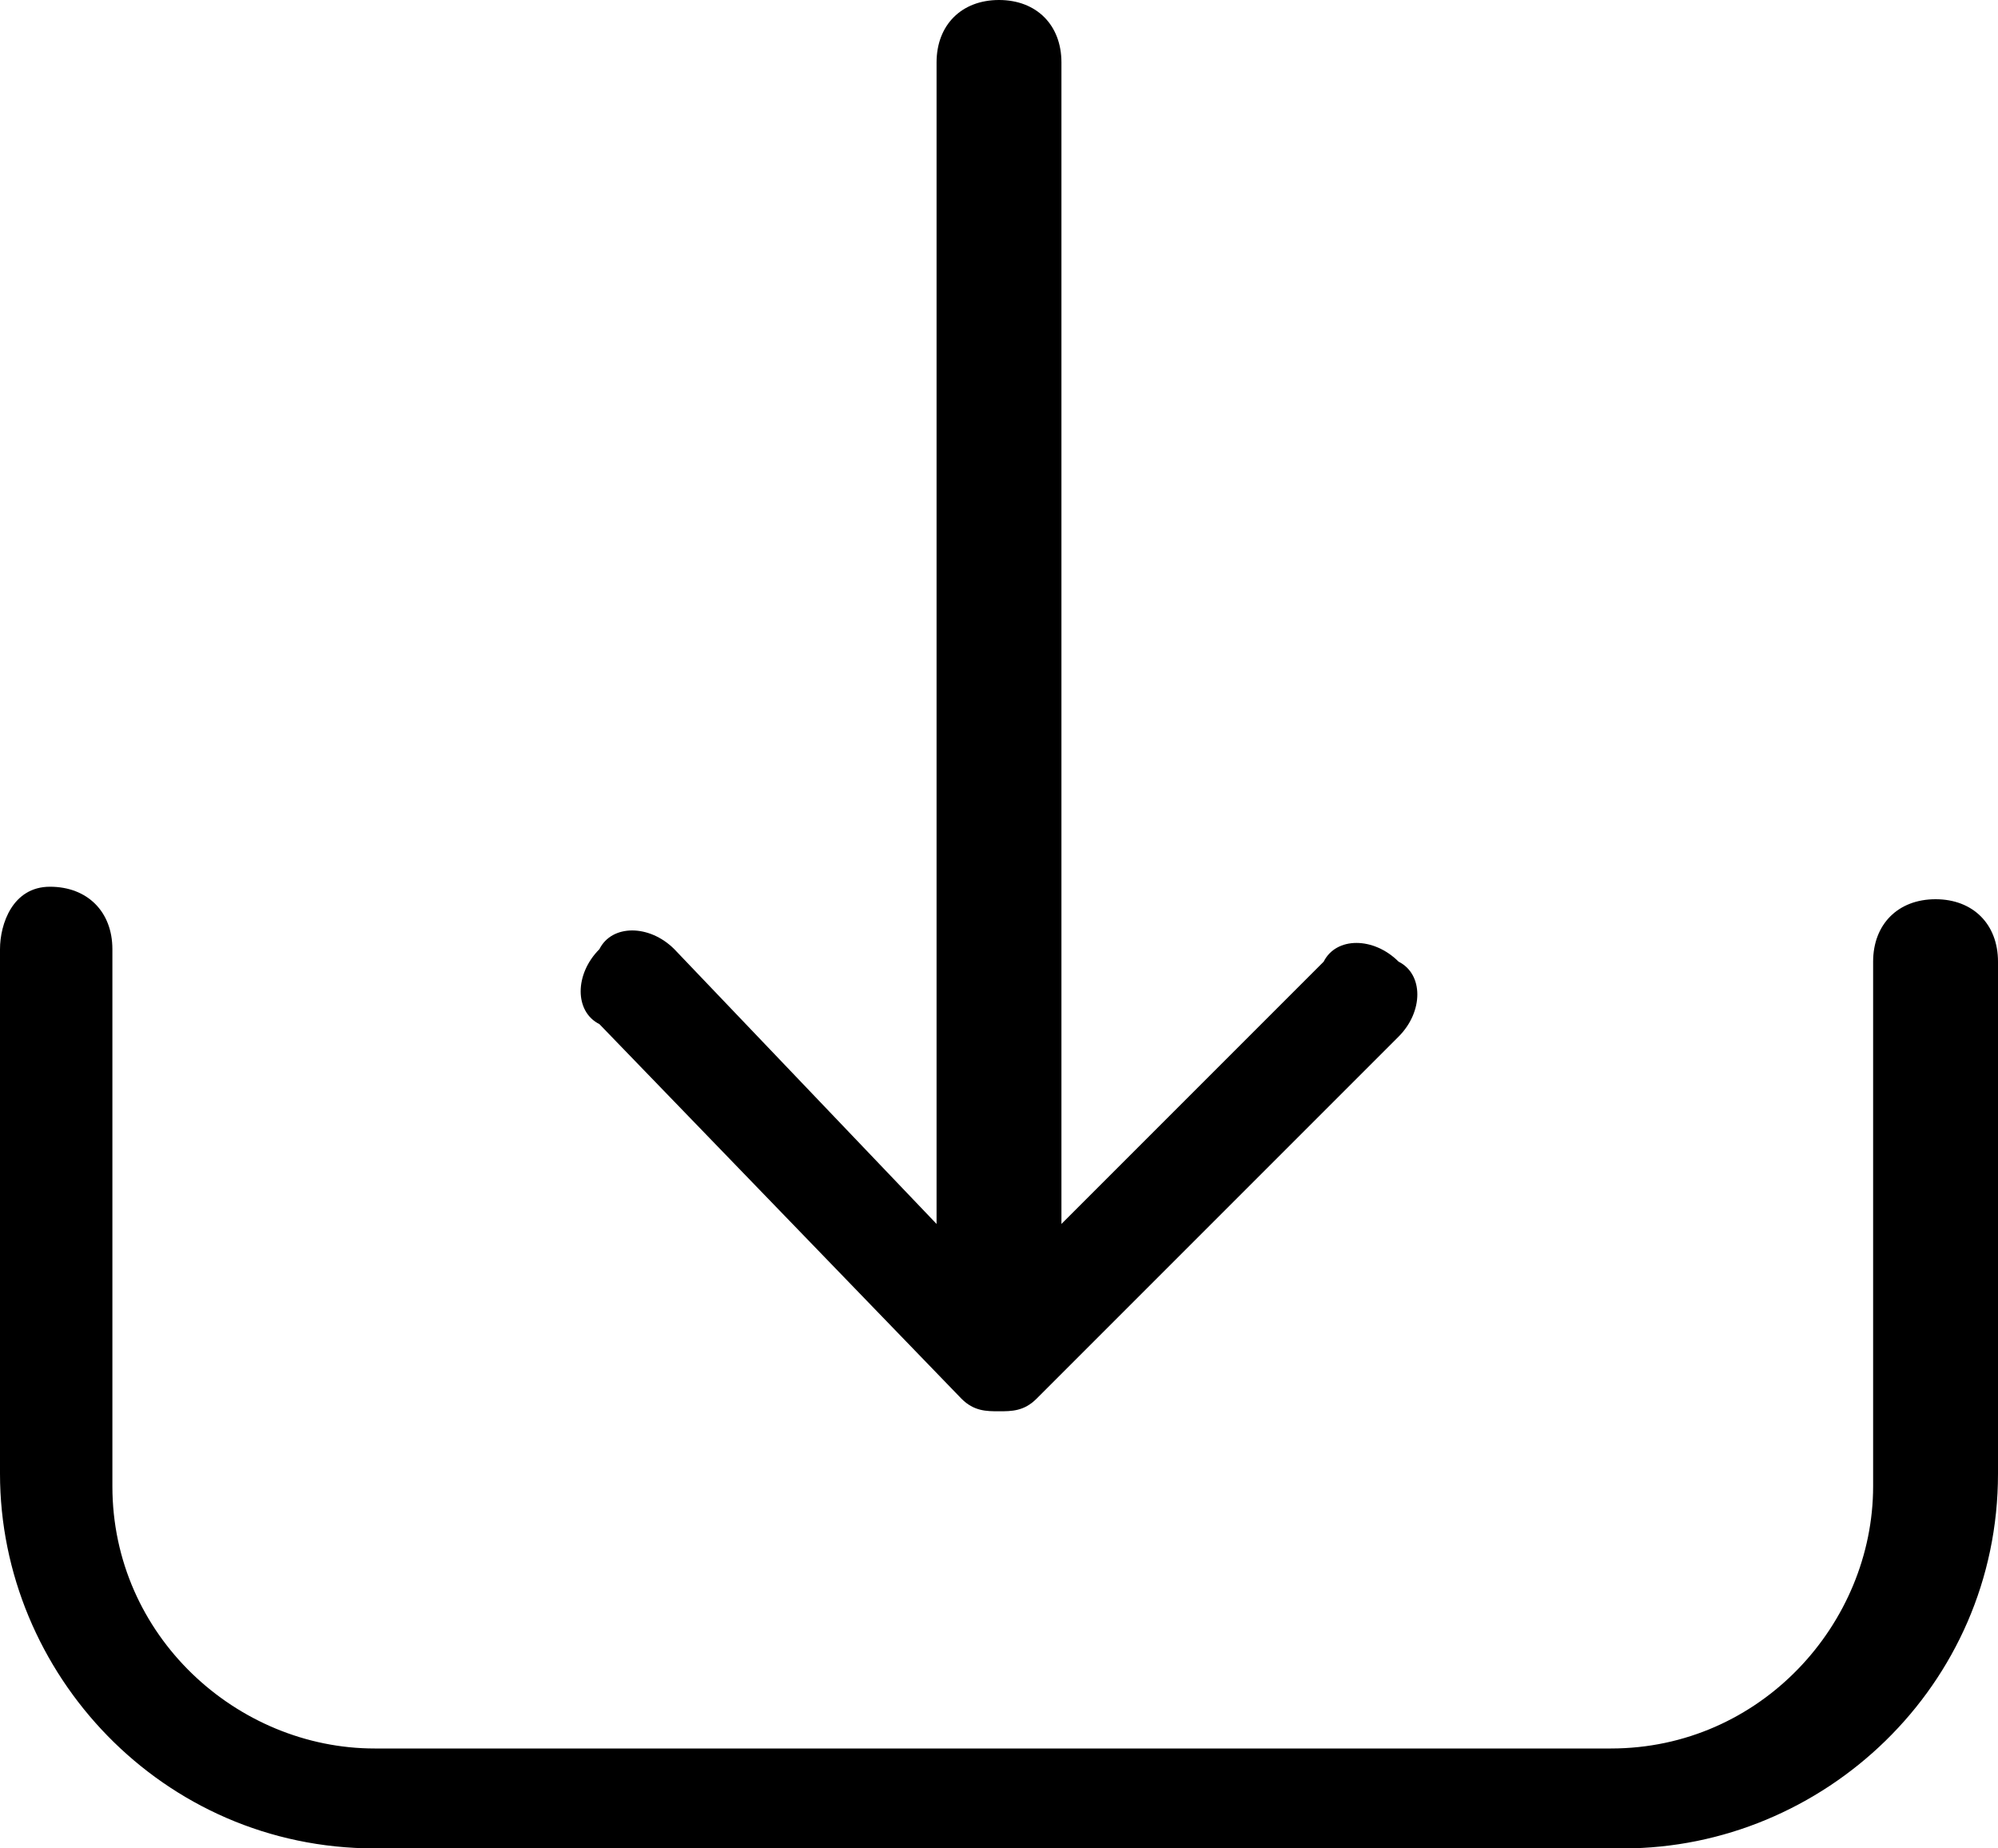 <!-- Generator: Adobe Illustrator 19.1.0, SVG Export Plug-In  -->
<svg version="1.1"
	 xmlns="http://www.w3.org/2000/svg" xmlns:xlink="http://www.w3.org/1999/xlink" xmlns:a="http://ns.adobe.com/AdobeSVGViewerExtensions/3.0/"
	 x="0px" y="0px" width="16px" height="14.8px" viewBox="0 0 16 14.8" enable-background="new 0 0 16 14.8" xml:space="preserve">
<defs>
</defs>
<g id="XMLID_1_">
	<g id="XMLID_2_">
		<path id="XMLID_4_" d="M15.5,7.2c-0.3,0-0.5,0.2-0.5,0.5v4.2c0,1.1-0.9,2.1-2.1,2.1H3c-1.1,0-2.1-0.9-2.1-2.1V7.6
			c0-0.3-0.2-0.5-0.5-0.5S0,7.4,0,7.6v4.2c0,1.6,1.3,3,3,3H13c1.6,0,3-1.3,3-3V7.7C16,7.4,15.8,7.2,15.5,7.2z"/>
		<path id="XMLID_3_" d="M7.7,11.2c0.1,0.1,0.2,0.1,0.3,0.1s0.2,0,0.3-0.1l2.9-2.9c0.2-0.2,0.2-0.5,0-0.6
			c-0.2-0.2-0.5-0.2-0.6,0L8.5,9.8V0.5C8.5,0.2,8.3,0,8,0C7.7,0,7.5,0.2,7.5,0.5v9.3L5.4,7.6c-0.2-0.2-0.5-0.2-0.6,0
			c-0.2,0.2-0.2,0.5,0,0.6L7.7,11.2z"/>
	</g>
</g>
</svg>
